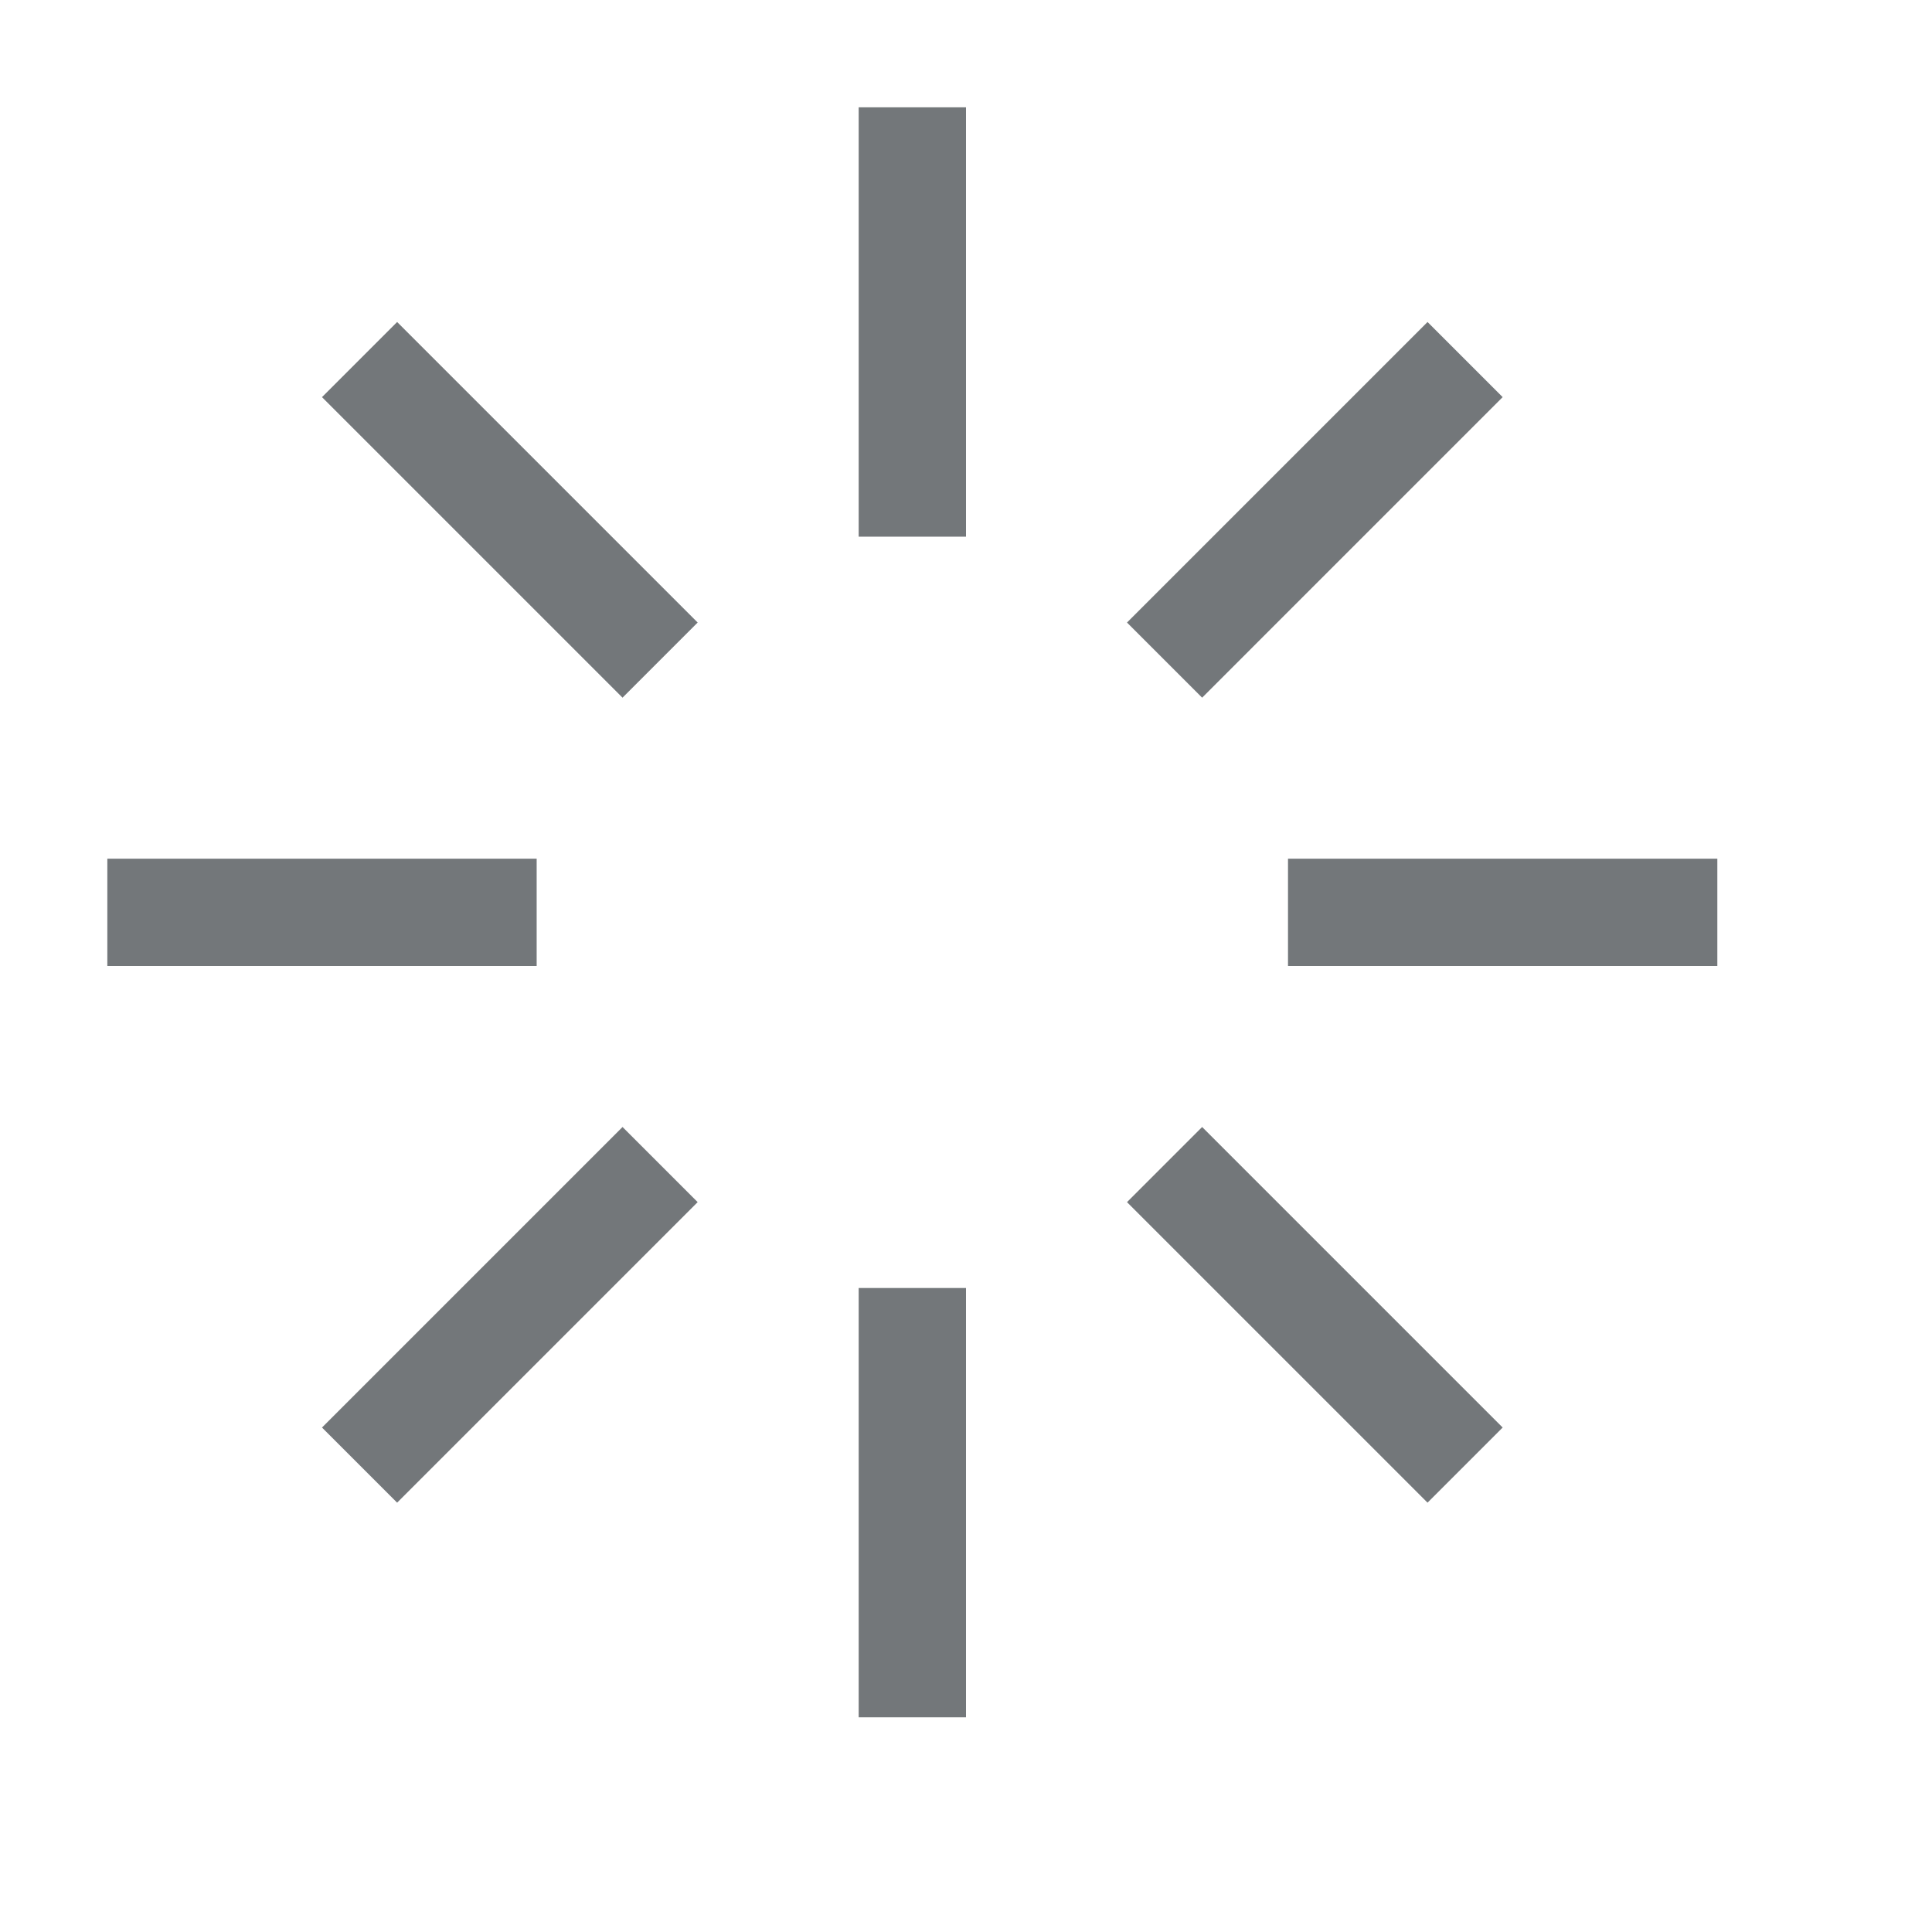 <svg t="1552020792991" class="icon" viewBox="0 0 1024 1024" version="1.1" xmlns="http://www.w3.org/2000/svg" p-id="2490" height="48" width="48"><path d="M910.222 455.111V512H682.667v-56.889h227.555z m-625.778 0V512H56.89v-56.889h227.555z m170.667 227.556H512v227.555h-56.889V682.667z m0-625.778H512v227.555h-56.889V56.89z m341.333 699.733l-39.822 39.822-159.289-159.288 39.823-39.823 159.288 159.29zM369.778 329.956l-39.822 39.822-159.29-159.29 39.823-39.821 159.289 159.289z m-39.822 267.377l39.822 39.823-159.29 159.288-39.821-39.822 159.289-159.289z m426.666-426.666l39.822 39.822-159.288 159.289-39.823-39.822 159.29-159.29z" fill="#73777A" p-id="2491"></path></svg>